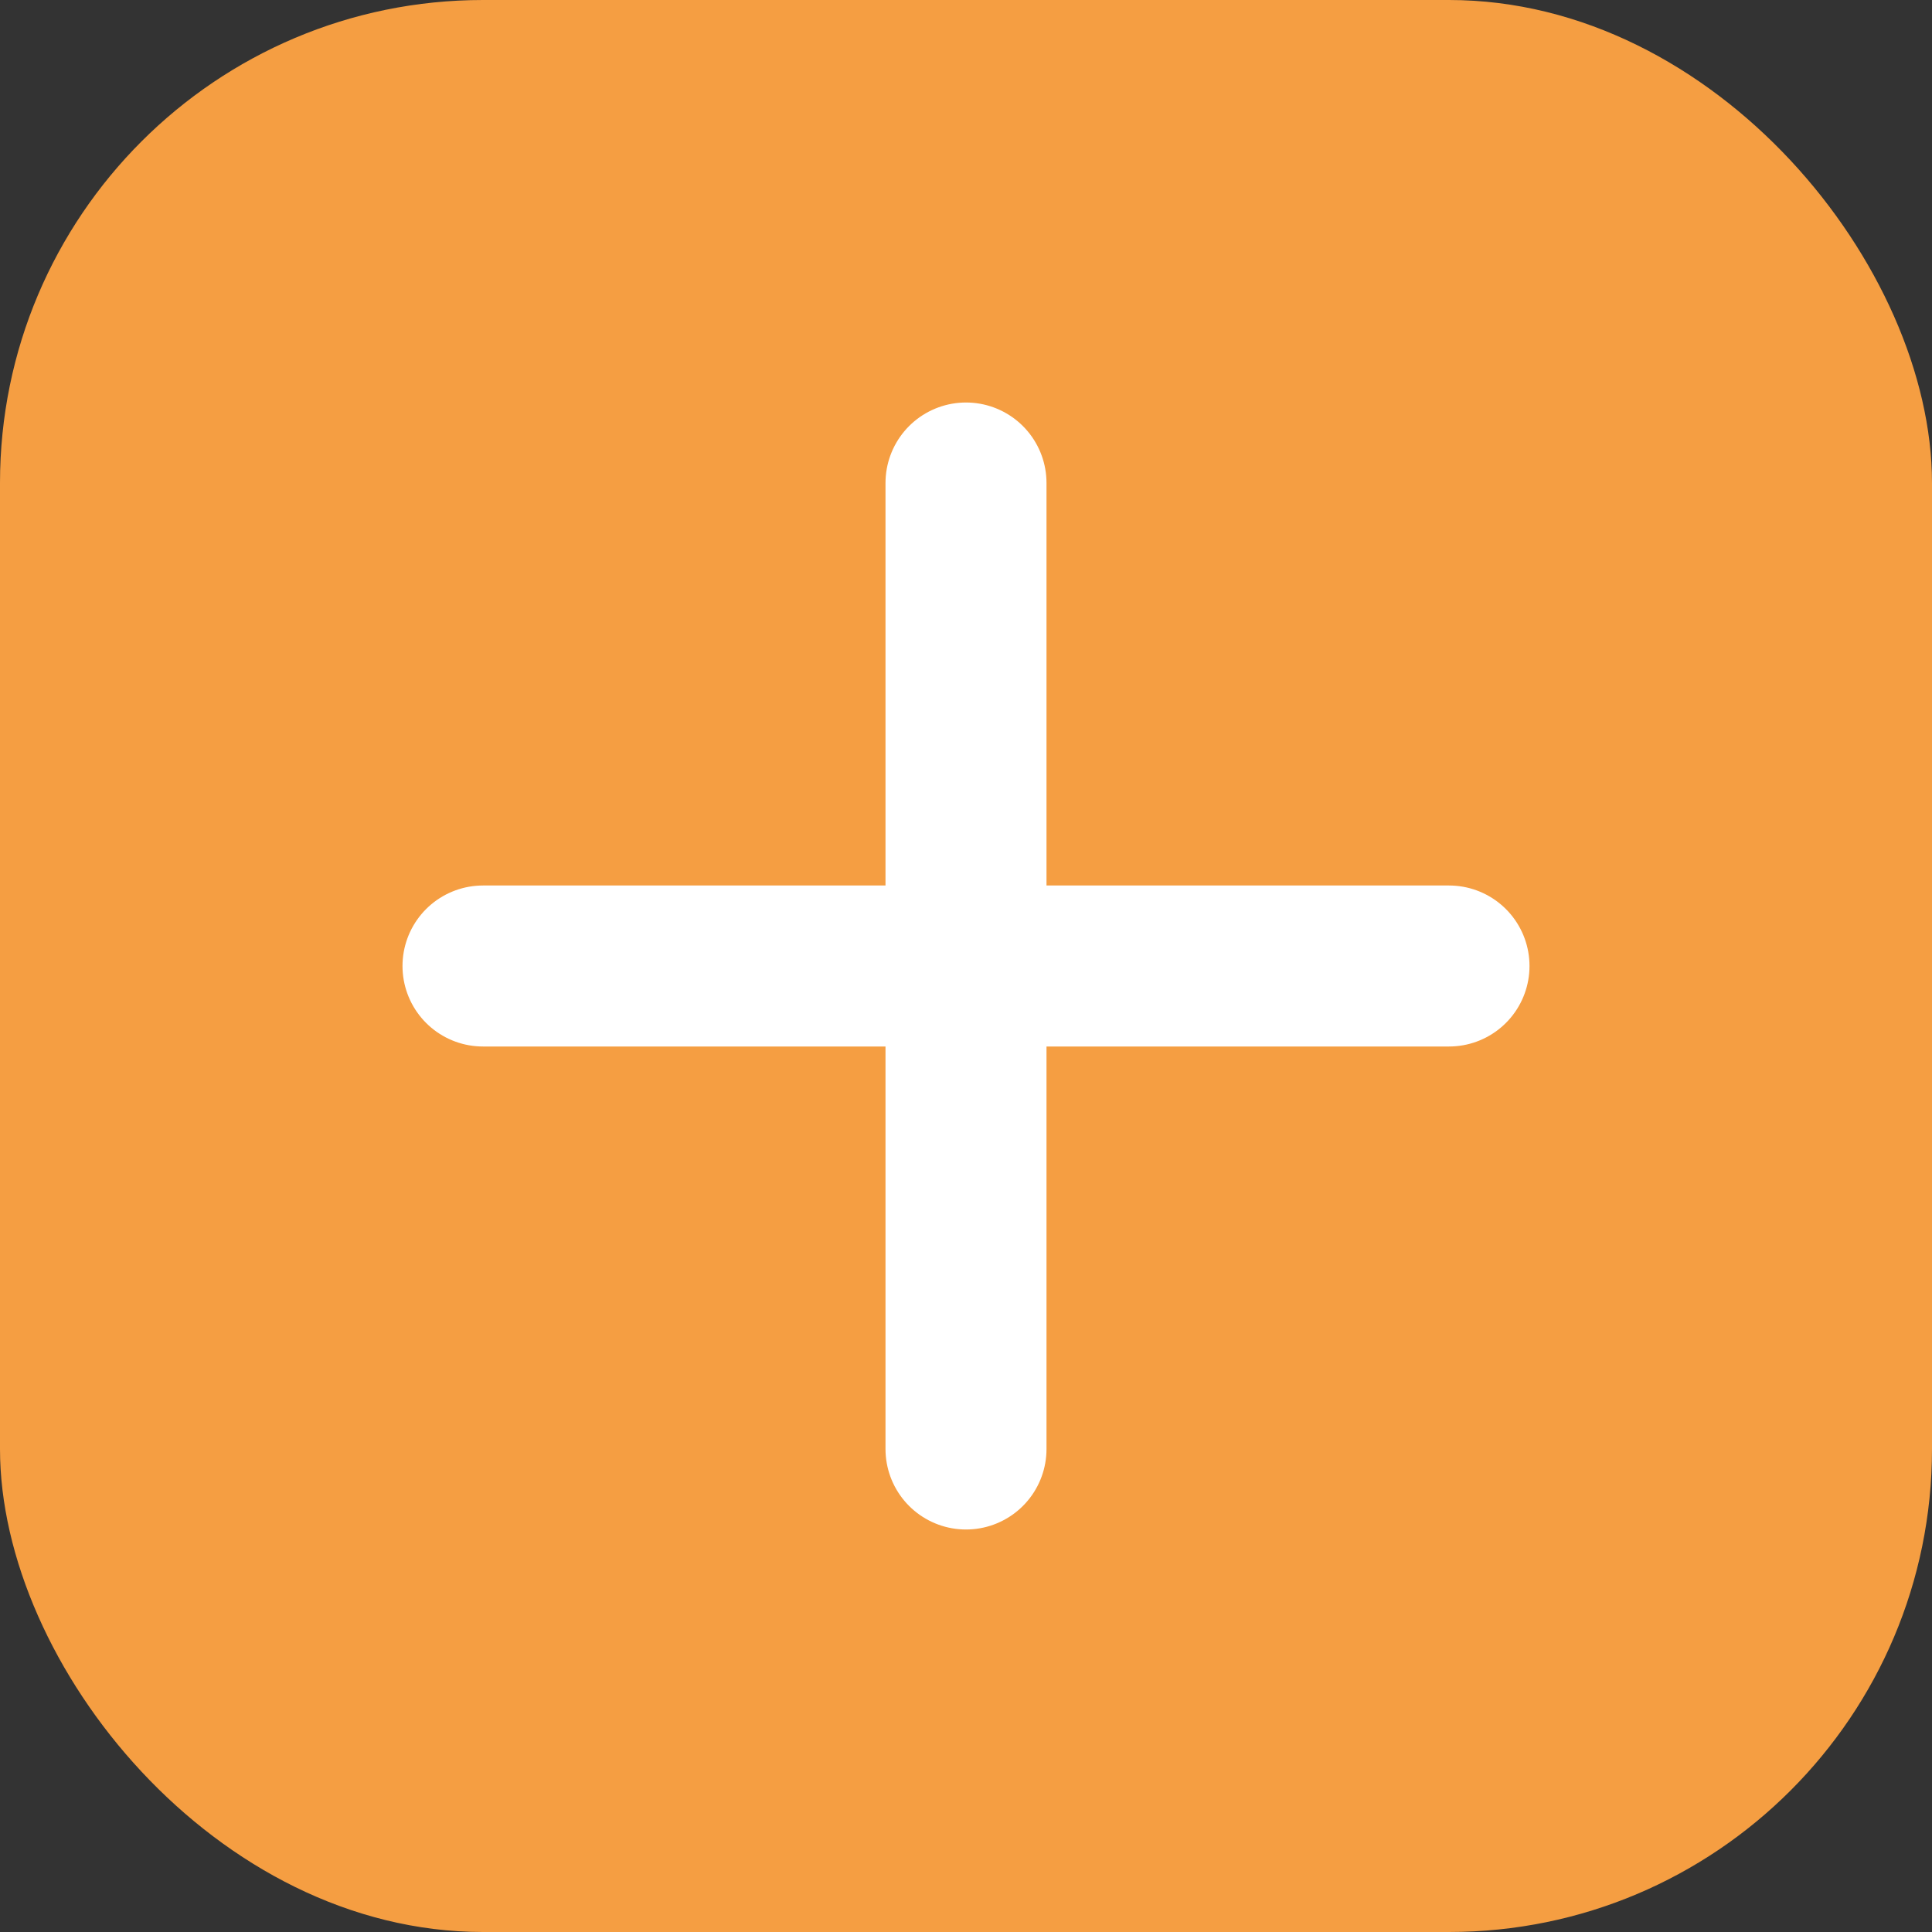 <svg xmlns="http://www.w3.org/2000/svg" viewBox="0 0 48 48" fill="none"><rect x="0" y="0" width="48" height="48" fill="#333333" stroke="none"/><rect width="48" height="48" rx="12" fill="#f59e42"/><path d="M12 24h24M24 12v24" stroke="#fff" stroke-width="4" stroke-linecap="round"/></svg>
